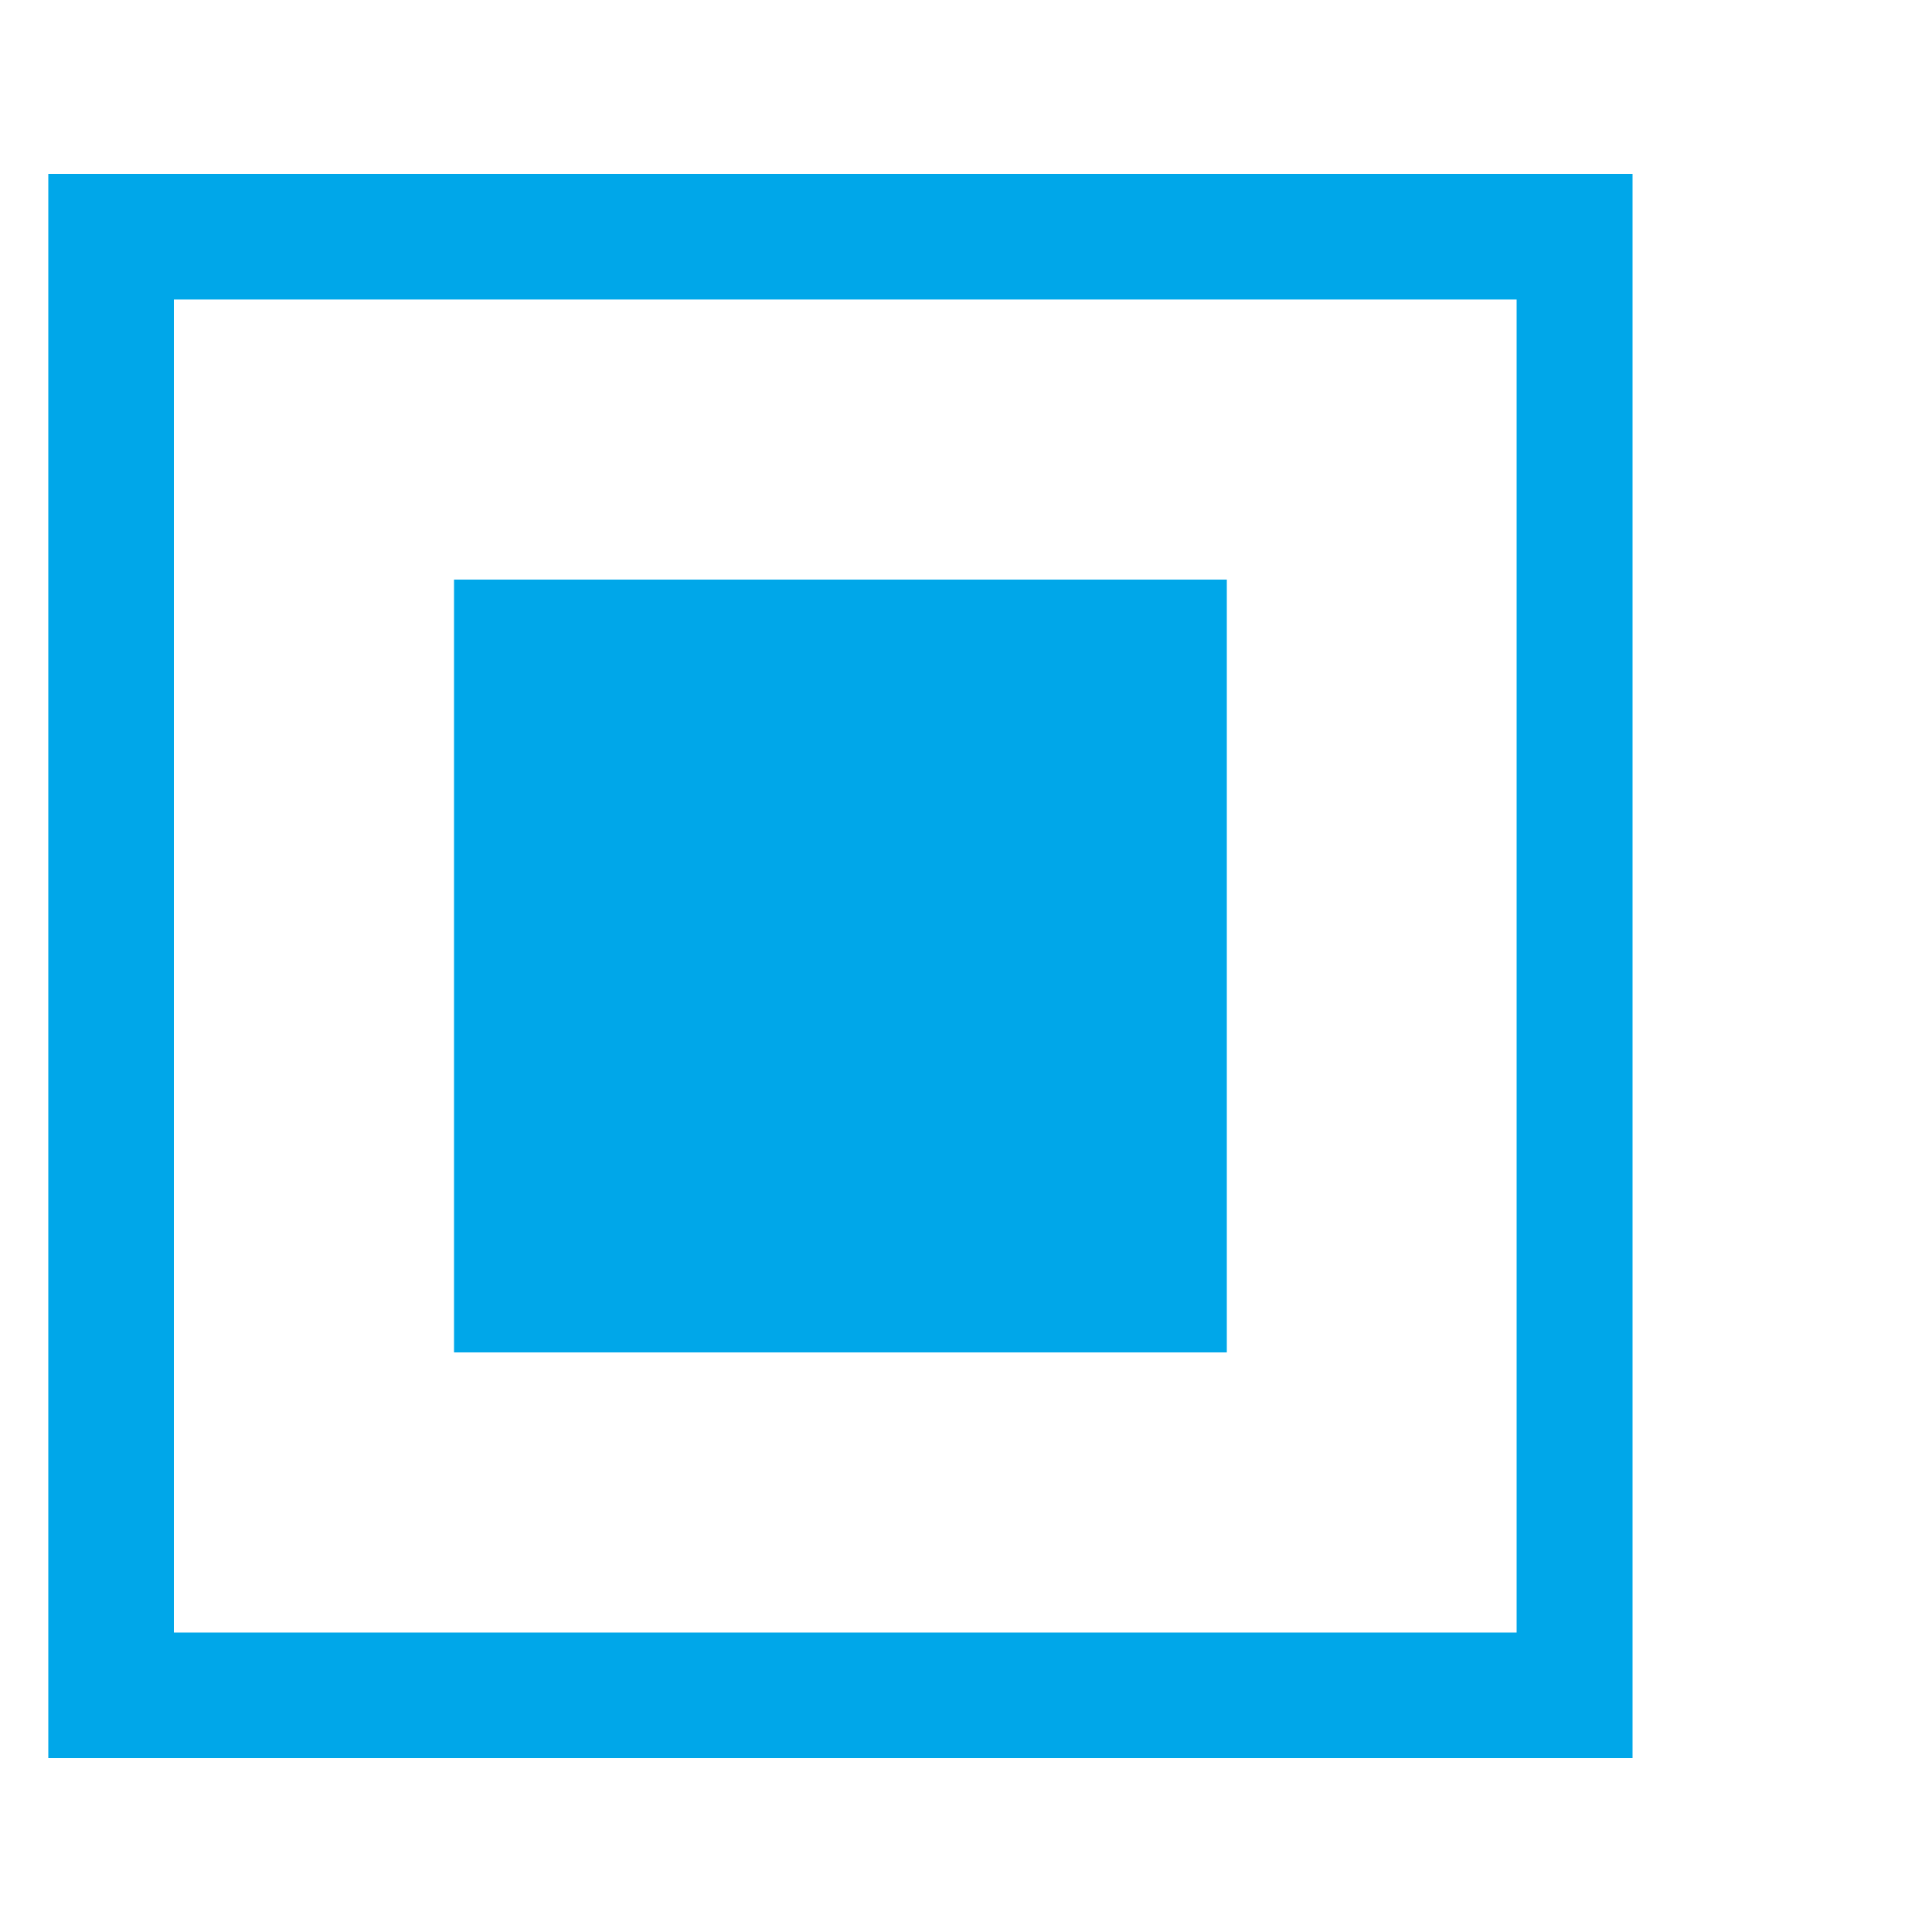 <?xml version="1.0" encoding="utf-8"?>
<!-- Generator: Adobe Illustrator 20.0.0, SVG Export Plug-In . SVG Version: 6.00 Build 0)  -->
<svg version="1.1" id="Layer_1" xmlns="http://www.w3.org/2000/svg" xmlns:xlink="http://www.w3.org/1999/xlink" x="0px" y="0px"
	 viewBox="0 0 20 20" style="enable-background:new 0 0 20 20;" xml:space="preserve">
<style type="text/css">
	.st0{fill:#00A7E9;}
	.st1{fill:#94949C;}
	.st2{fill:#50505A;}
</style>
<g>
	<g>
		<path class="st0" d="M0.5,1.8v16.4h16.4V1.8H0.5z M15.7,16.9H1.8V3.1h13.9V16.9z"/>
	</g>
	<rect x="4.7" y="6" class="st0" width="8" height="8"/>
</g>
</svg>
